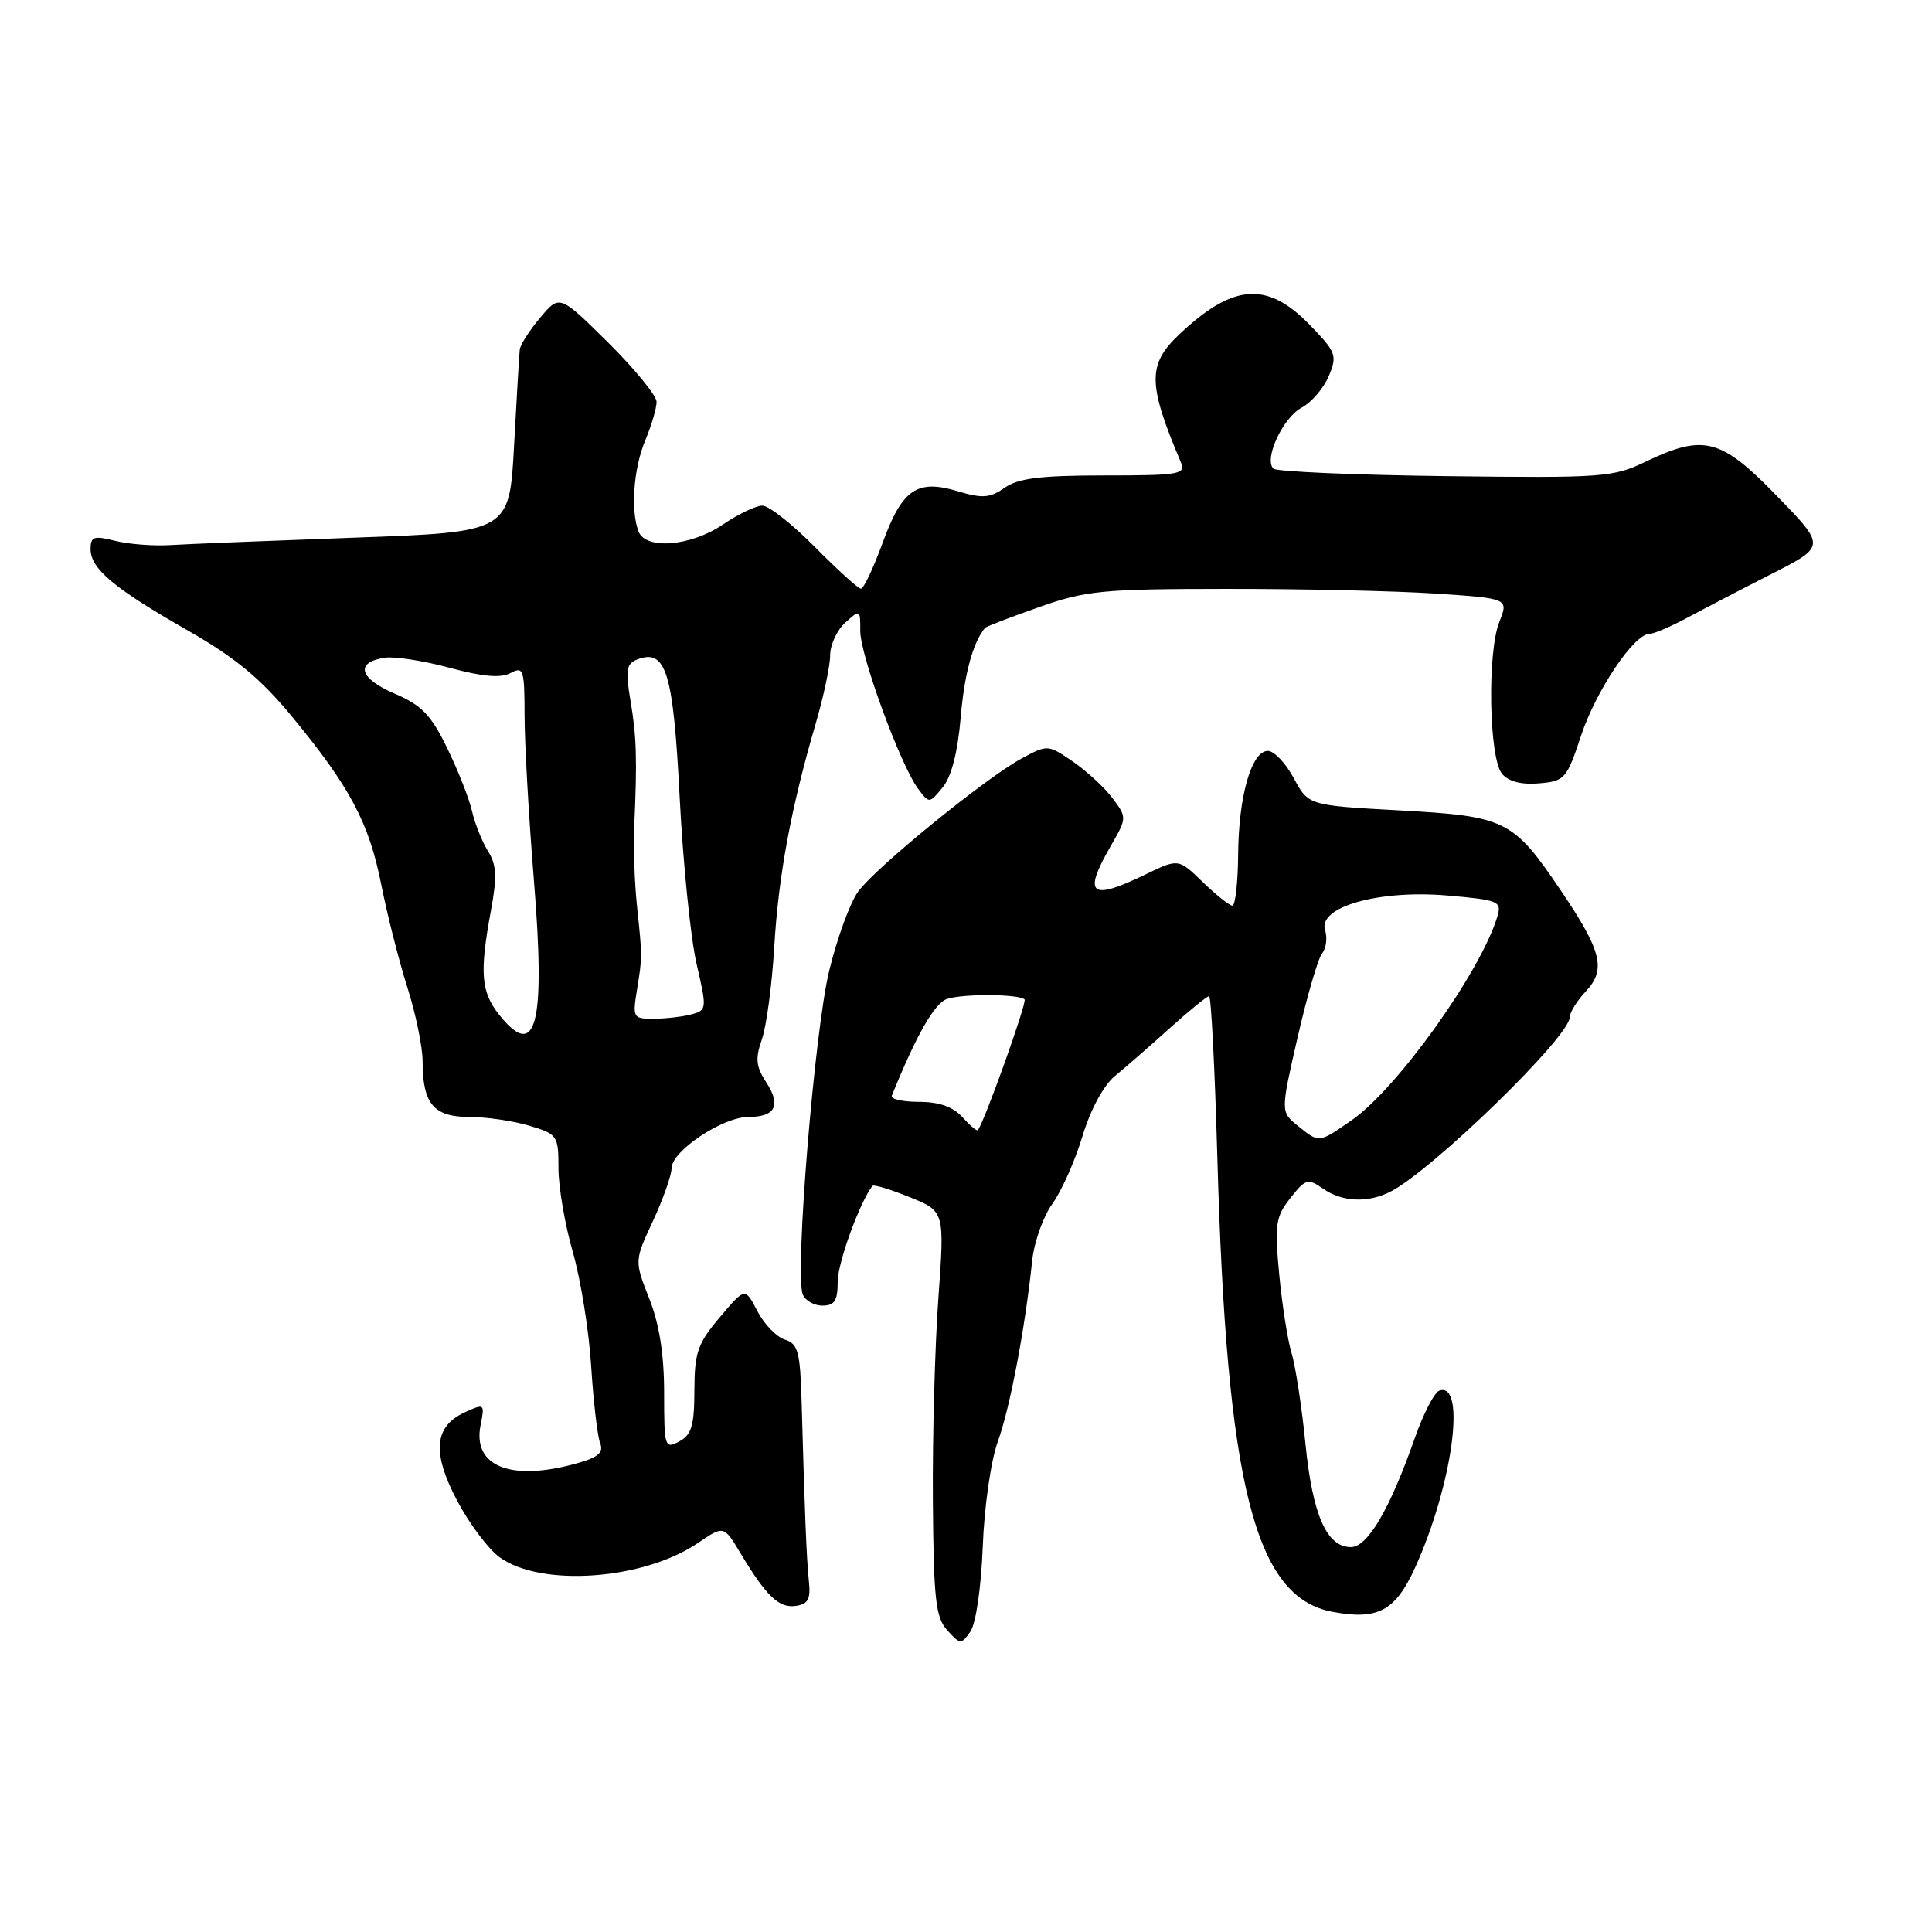 <?xml version="1.0" encoding="UTF-8" standalone="no"?>
<!DOCTYPE svg PUBLIC "-//W3C//DTD SVG 1.1//EN" "http://www.w3.org/Graphics/SVG/1.1/DTD/svg11.dtd" >
<svg xmlns="http://www.w3.org/2000/svg" xmlns:xlink="http://www.w3.org/1999/xlink" version="1.1" viewBox="0 0 256 256">
 <g >
 <path fill="currentColor"
d=" M 130.22 204.94 C 130.42 199.62 131.30 193.54 132.22 191.00 C 133.82 186.60 135.84 175.97 136.77 167.03 C 137.03 164.57 138.23 161.19 139.43 159.53 C 140.64 157.86 142.44 153.84 143.42 150.58 C 144.50 147.02 146.21 143.84 147.73 142.58 C 149.12 141.44 152.39 138.59 154.98 136.25 C 157.58 133.91 159.93 132.00 160.21 132.00 C 160.48 132.00 160.97 141.56 161.30 153.25 C 162.53 196.88 166.26 211.64 176.54 213.57 C 182.57 214.71 184.90 213.46 187.51 207.71 C 192.44 196.87 194.34 183.05 190.73 184.26 C 190.07 184.48 188.60 187.32 187.46 190.58 C 184.16 199.98 181.22 205.00 179.00 205.00 C 175.79 205.00 173.92 200.73 172.98 191.32 C 172.50 186.47 171.67 181.07 171.15 179.33 C 170.62 177.59 169.88 172.86 169.50 168.83 C 168.88 162.24 169.03 161.22 170.98 158.75 C 173.00 156.19 173.30 156.10 175.30 157.50 C 177.86 159.29 181.31 159.43 184.32 157.86 C 189.96 154.91 208.00 137.34 208.00 134.78 C 208.00 134.15 208.96 132.61 210.12 131.37 C 212.86 128.46 212.25 126.03 206.76 117.91 C 200.46 108.61 199.53 108.16 185.43 107.38 C 173.37 106.72 173.37 106.72 171.43 103.11 C 170.37 101.12 168.82 99.50 168.00 99.50 C 165.83 99.50 164.12 105.47 164.06 113.25 C 164.03 116.96 163.68 120.00 163.30 120.00 C 162.91 120.00 161.14 118.59 159.37 116.88 C 156.15 113.75 156.15 113.75 151.76 115.88 C 144.46 119.41 143.45 118.58 147.17 112.12 C 149.33 108.37 149.33 108.32 147.42 105.77 C 146.37 104.36 144.00 102.18 142.17 100.92 C 138.86 98.65 138.81 98.65 135.39 100.49 C 130.66 103.04 116.08 114.90 113.71 118.14 C 112.65 119.59 110.92 124.31 109.87 128.64 C 107.93 136.64 105.30 168.73 106.36 171.49 C 106.68 172.32 107.85 173.00 108.97 173.00 C 110.59 173.00 111.00 172.35 111.00 169.82 C 111.00 167.32 113.93 159.27 115.61 157.13 C 115.77 156.93 117.99 157.60 120.54 158.63 C 125.17 160.50 125.17 160.50 124.34 172.00 C 123.88 178.32 123.55 190.37 123.61 198.77 C 123.71 211.95 123.97 214.31 125.52 216.02 C 127.24 217.92 127.36 217.93 128.58 216.19 C 129.31 215.14 130.01 210.36 130.22 204.94 Z  M 107.18 209.50 C 106.87 206.52 106.63 200.60 106.22 185.82 C 106.03 179.10 105.75 178.05 103.99 177.50 C 102.88 177.15 101.25 175.45 100.35 173.72 C 98.73 170.58 98.73 170.58 95.38 174.54 C 92.44 178.02 92.03 179.20 92.01 184.21 C 92.00 188.90 91.64 190.12 90.00 191.00 C 88.08 192.03 88.00 191.76 88.00 184.57 C 88.00 179.47 87.37 175.48 86.03 172.07 C 84.06 167.07 84.06 167.07 86.52 161.79 C 87.87 158.88 88.98 155.73 88.99 154.79 C 89.00 152.51 95.76 148.00 99.17 148.00 C 102.76 148.00 103.54 146.47 101.51 143.38 C 100.17 141.32 100.06 140.26 100.96 137.70 C 101.56 135.97 102.29 130.49 102.59 125.52 C 103.14 116.09 104.82 107.02 108.07 95.93 C 109.13 92.32 110.00 88.22 110.00 86.83 C 110.00 85.45 110.90 83.50 112.00 82.50 C 113.96 80.73 114.00 80.75 113.99 83.60 C 113.97 86.79 119.31 101.36 121.65 104.51 C 123.12 106.49 123.14 106.49 124.91 104.33 C 126.07 102.92 126.90 99.68 127.29 95.13 C 127.77 89.34 128.91 85.13 130.53 83.19 C 130.67 83.02 133.87 81.79 137.64 80.46 C 143.91 78.25 146.04 78.04 162.50 78.03 C 172.40 78.02 184.87 78.30 190.20 78.65 C 199.90 79.30 199.90 79.30 198.67 82.40 C 197.05 86.46 197.30 100.45 199.02 102.52 C 199.87 103.55 201.57 104.00 203.91 103.80 C 207.34 103.51 207.59 103.23 209.50 97.47 C 211.47 91.52 216.52 84.00 218.54 84.00 C 219.11 84.00 221.36 83.04 223.54 81.87 C 225.72 80.70 230.75 78.08 234.72 76.06 C 241.94 72.39 241.94 72.39 235.43 65.70 C 228.02 58.06 225.76 57.48 218.00 61.20 C 213.75 63.25 212.30 63.35 191.50 63.09 C 179.40 62.94 169.16 62.49 168.74 62.10 C 167.43 60.86 169.98 55.35 172.48 54.01 C 173.79 53.31 175.41 51.42 176.08 49.81 C 177.22 47.06 177.05 46.64 173.44 42.94 C 167.87 37.24 163.35 37.60 156.25 44.32 C 152.04 48.30 152.07 50.87 156.47 61.25 C 157.15 62.85 156.31 63.00 146.33 63.00 C 137.89 63.00 134.92 63.37 133.12 64.63 C 131.17 66.00 130.18 66.07 126.90 65.09 C 121.49 63.47 119.54 64.82 116.92 72.01 C 115.72 75.30 114.44 78.00 114.08 78.00 C 113.72 78.00 110.99 75.52 108.00 72.50 C 105.01 69.47 101.87 67.00 101.02 67.00 C 100.16 67.00 97.81 68.13 95.79 69.50 C 91.53 72.39 85.55 72.88 84.61 70.42 C 83.54 67.64 83.95 62.05 85.50 58.35 C 86.33 56.37 87.00 54.08 87.00 53.25 C 87.00 52.43 84.11 48.89 80.58 45.39 C 74.15 39.03 74.15 39.03 71.58 42.09 C 70.16 43.78 68.94 45.68 68.87 46.33 C 68.80 46.97 68.46 52.67 68.12 59.00 C 67.50 70.50 67.50 70.50 47.00 71.24 C 35.72 71.65 24.70 72.09 22.50 72.23 C 20.30 72.36 17.04 72.11 15.25 71.66 C 12.44 70.95 12.00 71.10 12.00 72.75 C 12.00 75.36 15.06 77.93 24.85 83.52 C 31.17 87.13 34.51 89.89 38.64 94.89 C 46.38 104.27 48.90 109.01 50.53 117.27 C 51.32 121.24 52.87 127.35 53.98 130.84 C 55.09 134.33 56.00 138.74 56.00 140.65 C 56.00 146.26 57.47 148.00 62.17 148.00 C 64.42 148.00 68.01 148.52 70.13 149.16 C 73.87 150.28 74.00 150.46 74.00 154.80 C 74.00 157.27 74.85 162.26 75.90 165.89 C 76.94 169.53 78.04 176.32 78.33 181.00 C 78.63 185.68 79.16 190.26 79.51 191.18 C 80.02 192.49 79.31 193.10 76.33 193.93 C 67.66 196.33 62.59 194.30 63.68 188.85 C 64.25 185.99 64.20 185.95 61.61 187.13 C 57.51 189.00 57.21 192.49 60.59 198.88 C 62.19 201.90 64.70 205.25 66.18 206.33 C 71.66 210.33 85.23 209.37 92.47 204.46 C 95.91 202.12 95.91 202.12 98.12 205.81 C 101.54 211.51 103.21 213.11 105.44 212.79 C 107.08 212.56 107.44 211.89 107.18 209.50 Z  M 171.95 149.16 C 169.68 147.32 169.68 147.32 171.95 137.41 C 173.20 131.96 174.66 126.96 175.20 126.30 C 175.73 125.64 175.90 124.26 175.58 123.25 C 174.60 120.17 182.72 117.88 191.77 118.66 C 198.57 119.25 199.00 119.43 198.42 121.40 C 196.26 128.69 185.16 144.23 179.11 148.43 C 174.68 151.50 174.82 151.48 171.95 149.16 Z  M 127.51 148.01 C 126.28 146.65 124.42 146.00 121.76 146.00 C 119.60 146.00 117.98 145.63 118.17 145.18 C 121.44 137.11 123.84 132.90 125.50 132.36 C 127.63 131.66 135.04 131.71 135.76 132.43 C 136.12 132.79 130.34 148.92 129.56 149.76 C 129.43 149.90 128.50 149.11 127.51 148.01 Z  M 66.07 134.37 C 63.74 131.39 63.54 128.84 65.04 120.72 C 65.88 116.18 65.81 114.61 64.66 112.78 C 63.88 111.53 62.93 109.15 62.55 107.50 C 62.18 105.85 60.70 102.09 59.26 99.14 C 57.11 94.72 55.89 93.45 52.25 91.89 C 47.56 89.88 47.01 87.74 51.02 87.15 C 52.33 86.96 56.19 87.57 59.60 88.49 C 63.96 89.67 66.36 89.88 67.66 89.18 C 69.36 88.27 69.50 88.69 69.51 94.85 C 69.51 98.51 70.07 108.34 70.75 116.71 C 72.31 135.91 71.04 140.68 66.07 134.37 Z  M 84.39 131.25 C 85.12 126.73 85.12 126.88 84.40 120.00 C 84.08 116.97 83.92 112.25 84.04 109.50 C 84.44 100.54 84.35 97.57 83.53 92.77 C 82.86 88.77 83.00 87.94 84.44 87.38 C 88.26 85.92 89.21 89.03 90.06 105.66 C 90.50 114.37 91.51 124.28 92.29 127.67 C 93.68 133.69 93.67 133.85 91.61 134.41 C 90.45 134.72 88.21 134.98 86.64 134.99 C 83.89 135.00 83.81 134.85 84.39 131.25 Z "/>
</g>
</svg>